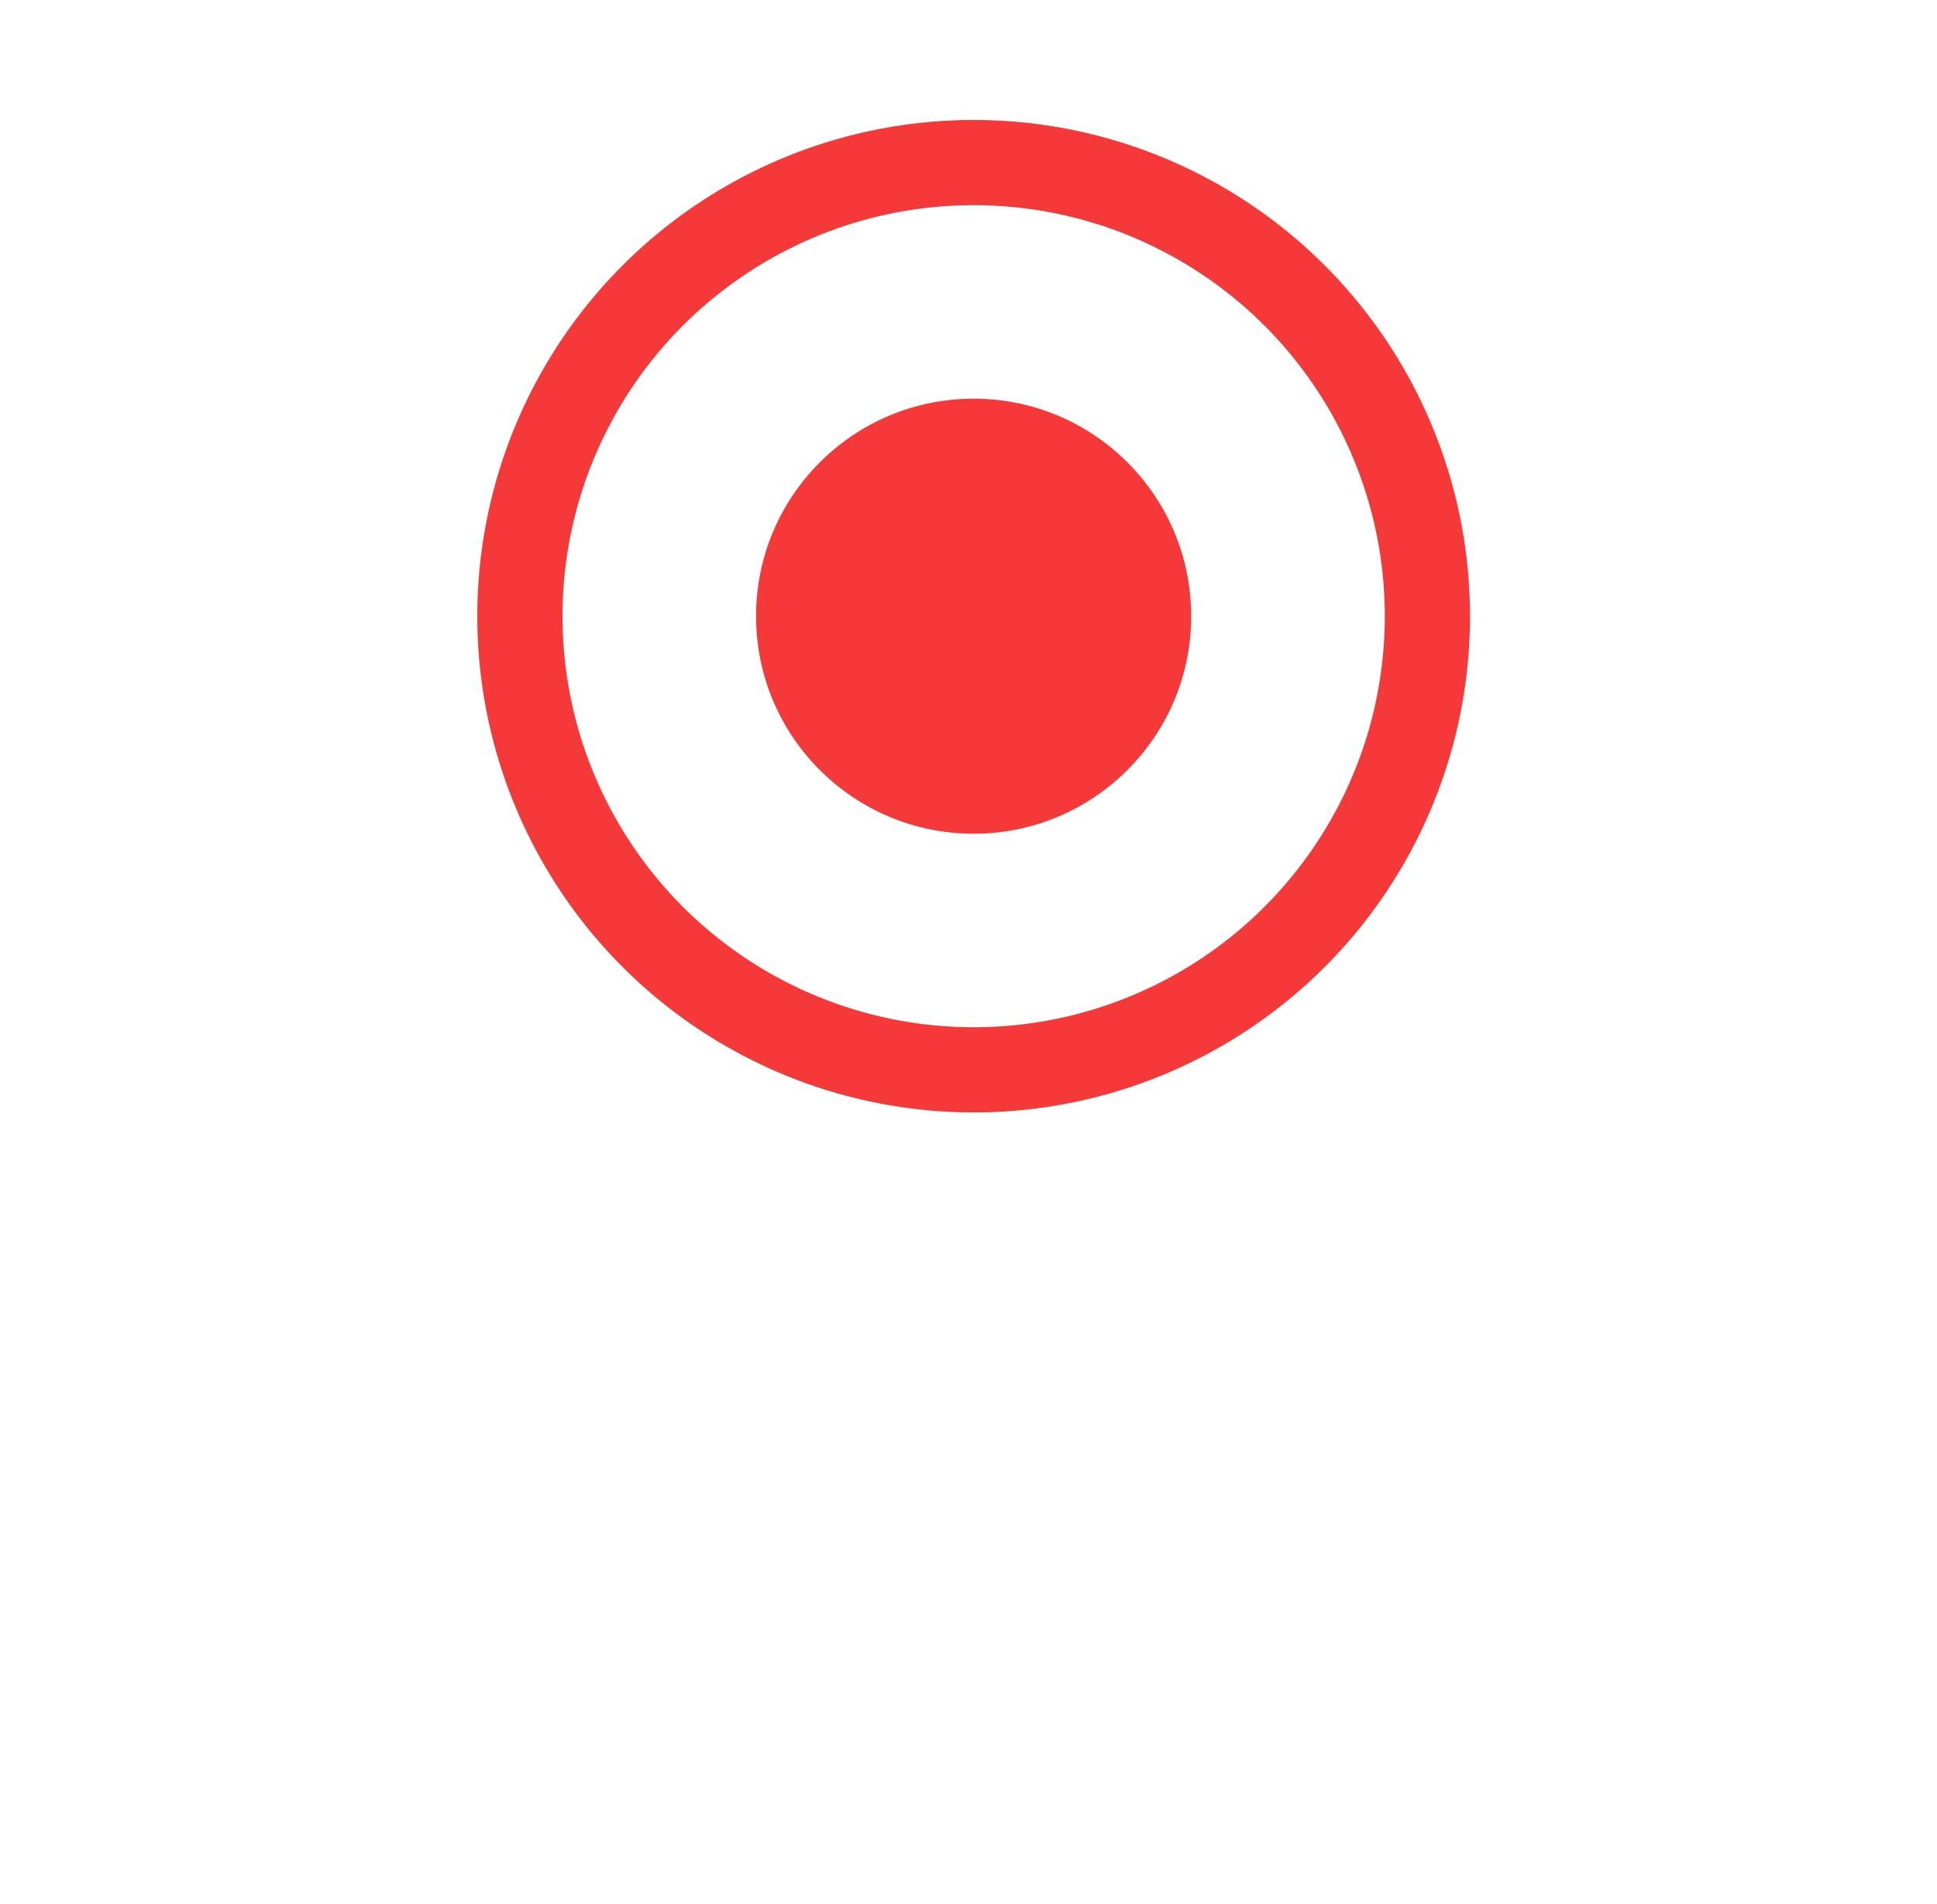 <svg width="59" height="58" viewBox="0 0 59 58" fill="none" xmlns="http://www.w3.org/2000/svg">
<g filter="url(#filter0_d)">
<circle cx="29.656" cy="18.774" r="18.37" fill="white"/>
</g>
<circle cx="29.657" cy="18.774" r="13.821" fill="white" stroke="#F53838" stroke-width="2.595"/>
<circle cx="29.656" cy="18.774" r="6.627" fill="#F53838"/>
<defs>
<filter id="filter0_d" x="0.905" y="0.404" width="57.503" height="57.503" filterUnits="userSpaceOnUse" color-interpolation-filters="sRGB">
<feFlood flood-opacity="0" result="BackgroundImageFix"/>
<feColorMatrix in="SourceAlpha" type="matrix" values="0 0 0 0 0 0 0 0 0 0 0 0 0 0 0 0 0 0 127 0"/>
<feOffset dy="10.382"/>
<feGaussianBlur stdDeviation="5.191"/>
<feColorMatrix type="matrix" values="0 0 0 0 0.529 0 0 0 0 0.529 0 0 0 0 0.529 0 0 0 0.14 0"/>
<feBlend mode="normal" in2="BackgroundImageFix" result="effect1_dropShadow"/>
<feBlend mode="normal" in="SourceGraphic" in2="effect1_dropShadow" result="shape"/>
</filter>
</defs>
</svg>
